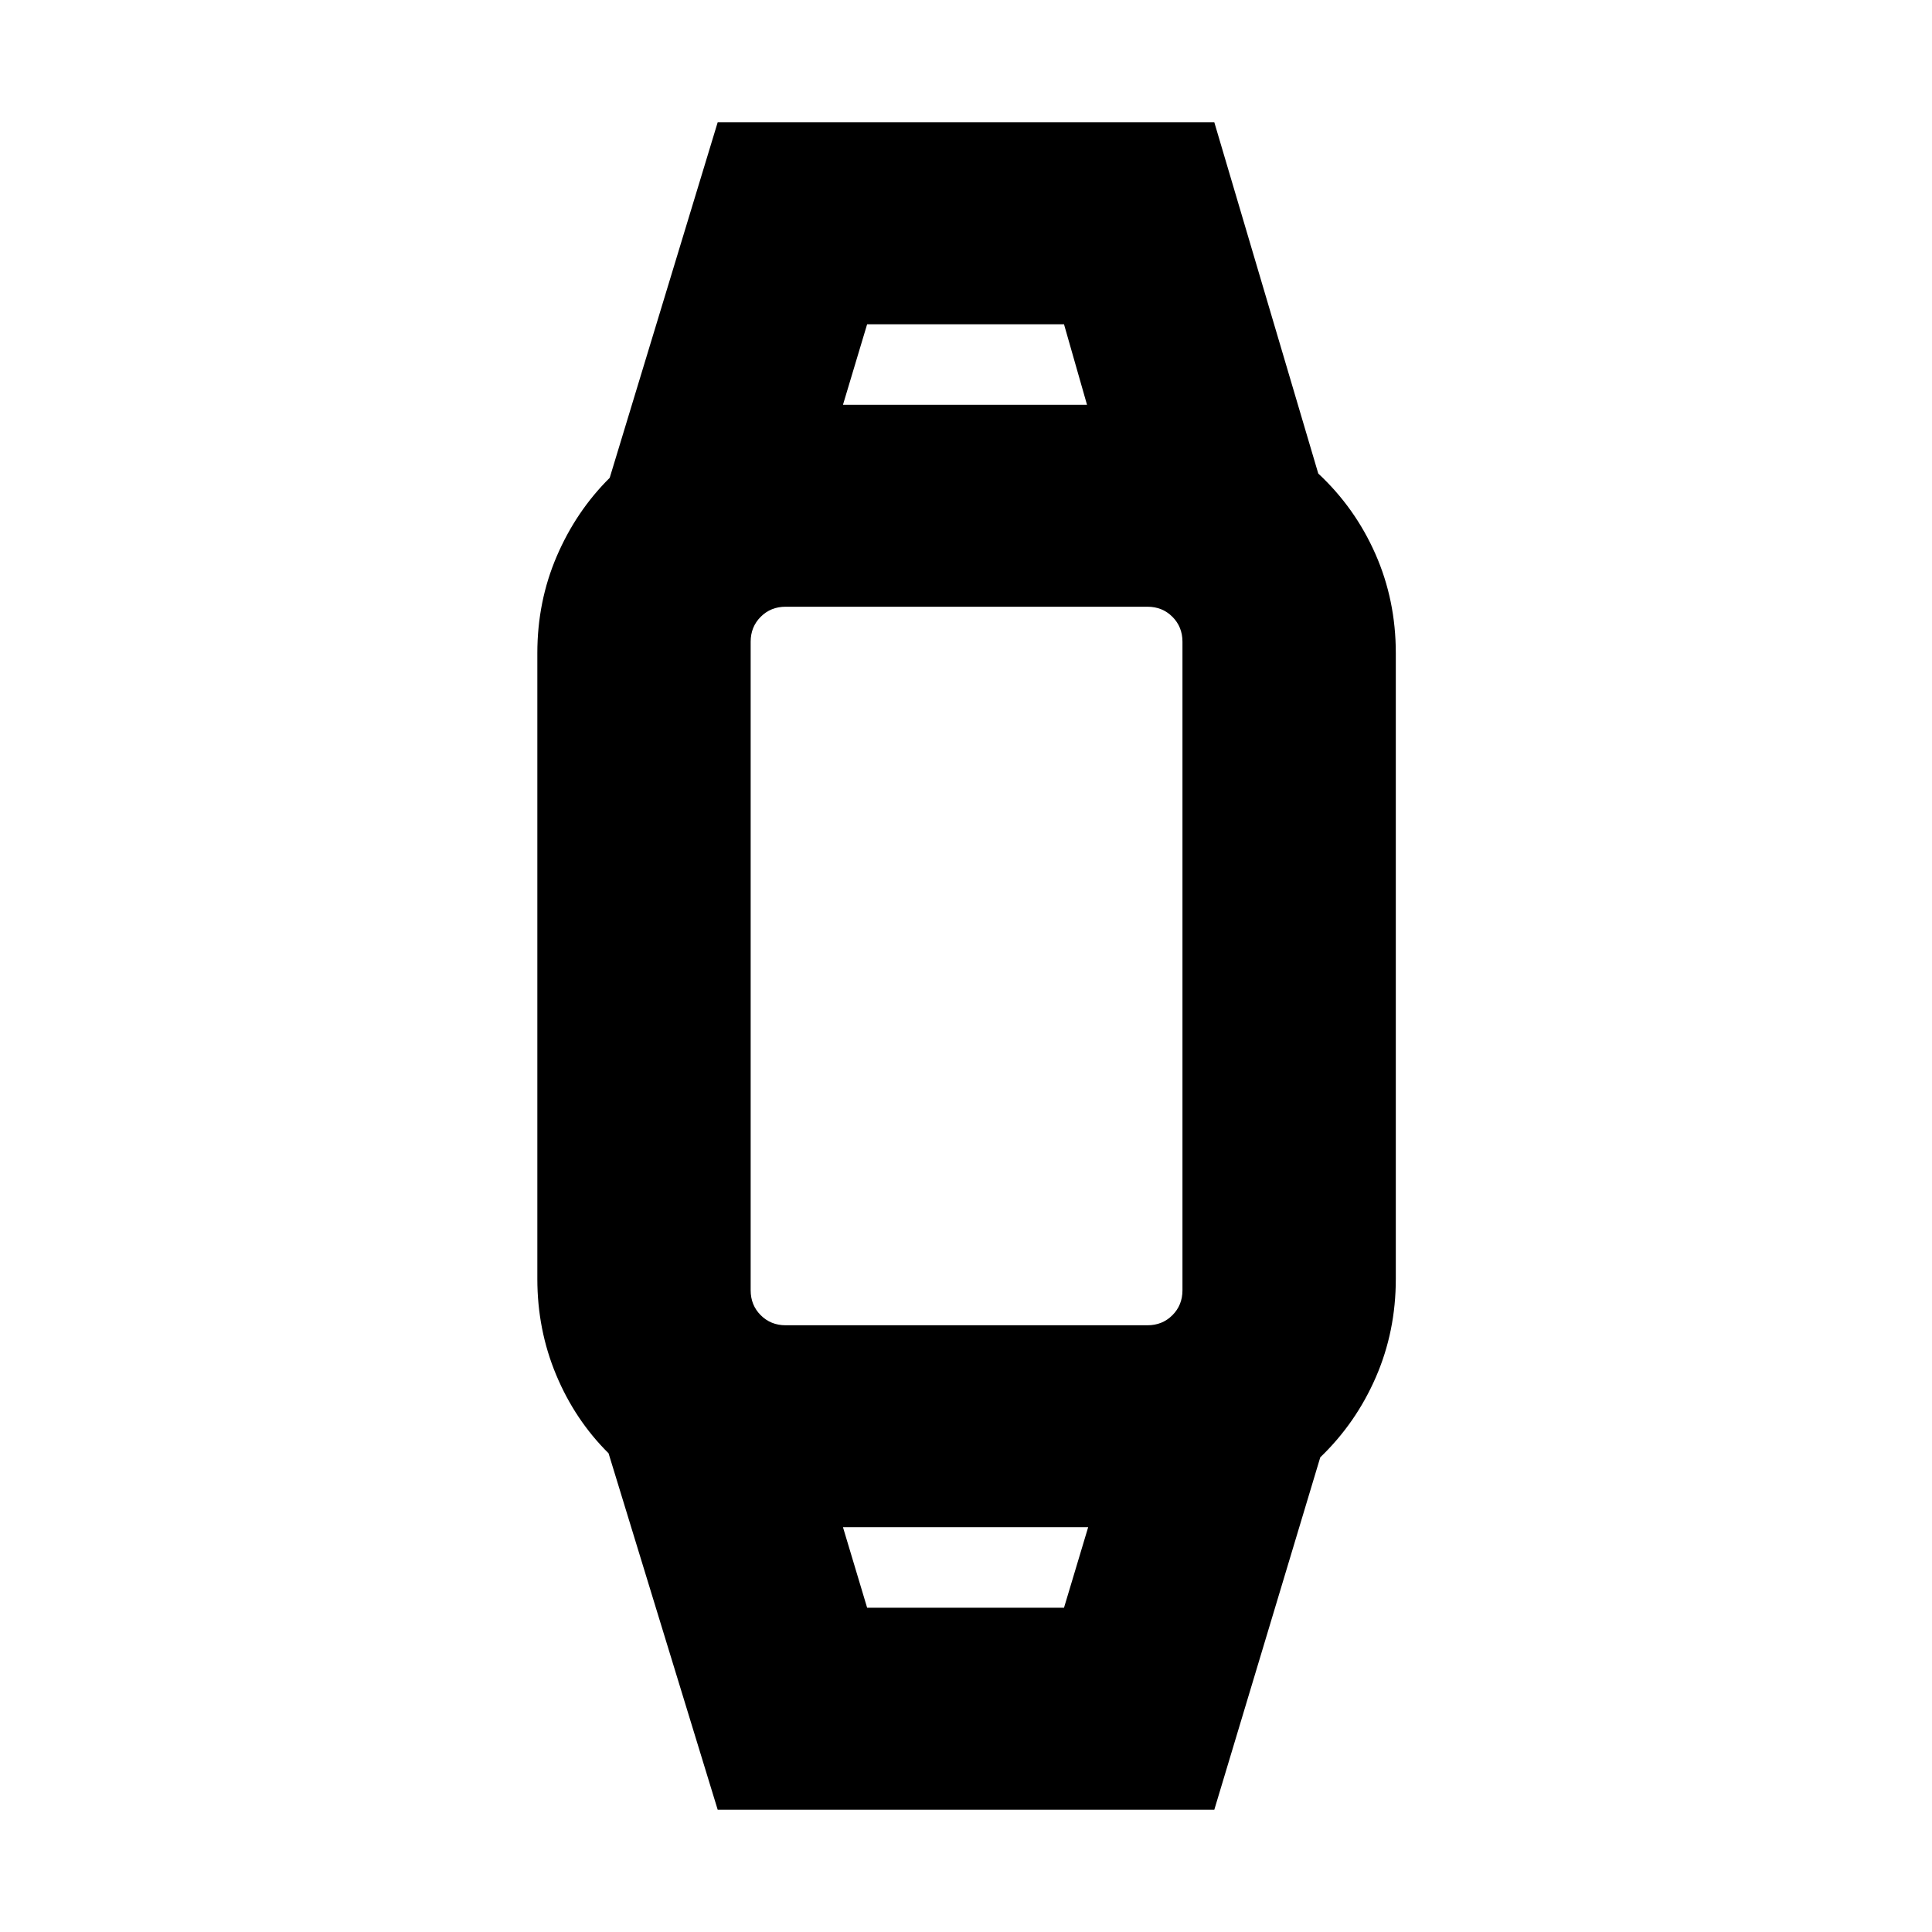 <svg xmlns="http://www.w3.org/2000/svg" height="24" viewBox="0 -960 960 960" width="24"><path d="m356.61-60.78-54.22-177.09q-16.69-16.56-26.04-38.98-9.35-22.41-9.35-47.67v-310.96q0-25.64 9.63-48.08 9.63-22.44 26.33-39.01l53.65-176.65h246.78l51.65 174.52q18.26 17 28.4 39.98 10.13 22.98 10.13 49.24v310.96q0 26.05-9.92 48.85-9.91 22.8-27.61 39.8L603.39-60.78H356.61Zm74.26-100.35h97.83l12-40H418.87l12 40Zm-40.48-140.35h179.78q7.4 0 12.39-5 5-5 5-12.39v-322.26q0-7.39-5-12.39-4.99-5-12.39-5H390.39q-7.39 0-12.39 5-5 5-5 12.39v322.26q0 7.39 5 12.39 5 5 12.39 5Zm28.48-457.39h121.26l-11.43-40h-97.83l-12 40Zm60.7 557.74Zm0-557.74Z"/></svg>
